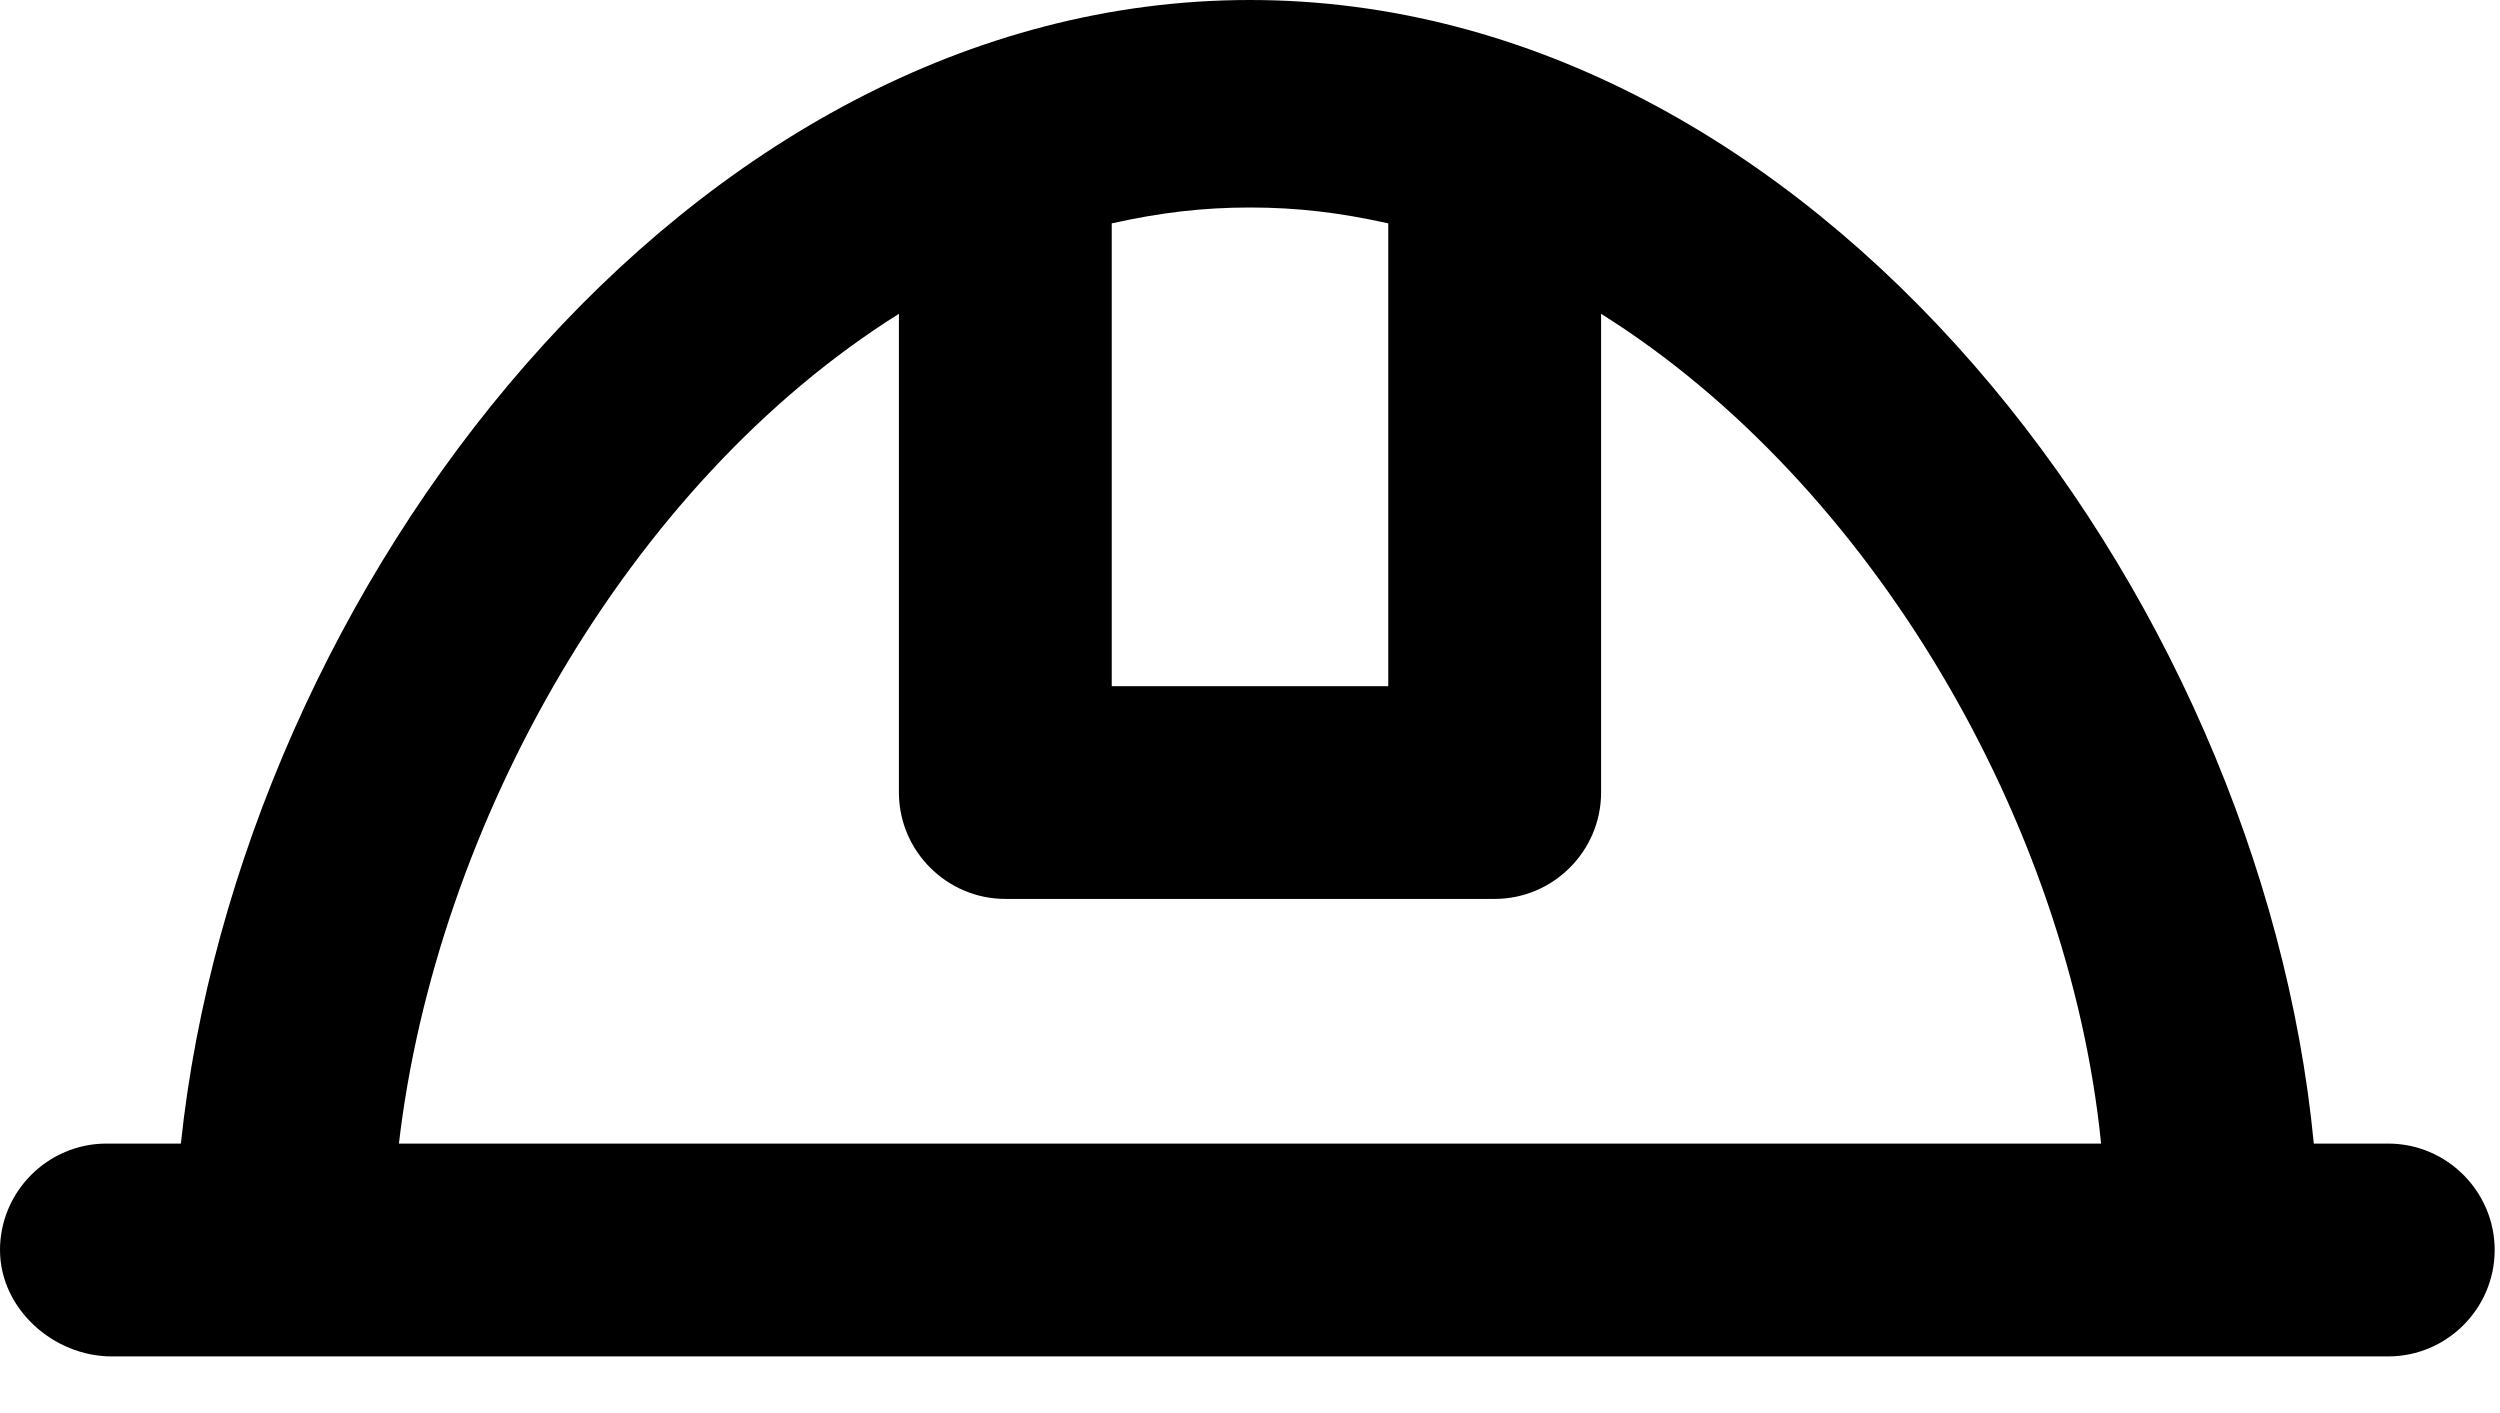 <svg width="23" height="13" viewBox="0 0 23 13" fill="none" xmlns="http://www.w3.org/2000/svg">
<path d="M21.972 10.521H21.287C20.798 5.432 16.687 0 11.5 0C6.313 0 2.202 5.432 1.664 10.521H0.979C0.44 10.521 0 10.962 0 11.5C0 12.038 0.489 12.479 1.028 12.479H21.972C22.511 12.479 22.951 12.038 22.951 11.5C22.951 10.962 22.511 10.521 21.972 10.521ZM10.228 2.055C10.668 1.957 11.06 1.909 11.5 1.909C11.94 1.909 12.332 1.957 12.772 2.055V6.313H10.228L10.228 2.055ZM3.67 10.521C4.013 7.585 5.774 4.453 8.27 2.887V7.291C8.27 7.83 8.711 8.27 9.249 8.27H13.751C14.289 8.27 14.73 7.83 14.73 7.291V2.887C17.226 4.453 19.036 7.585 19.33 10.521H3.67Z" fill="black"/>
</svg>
